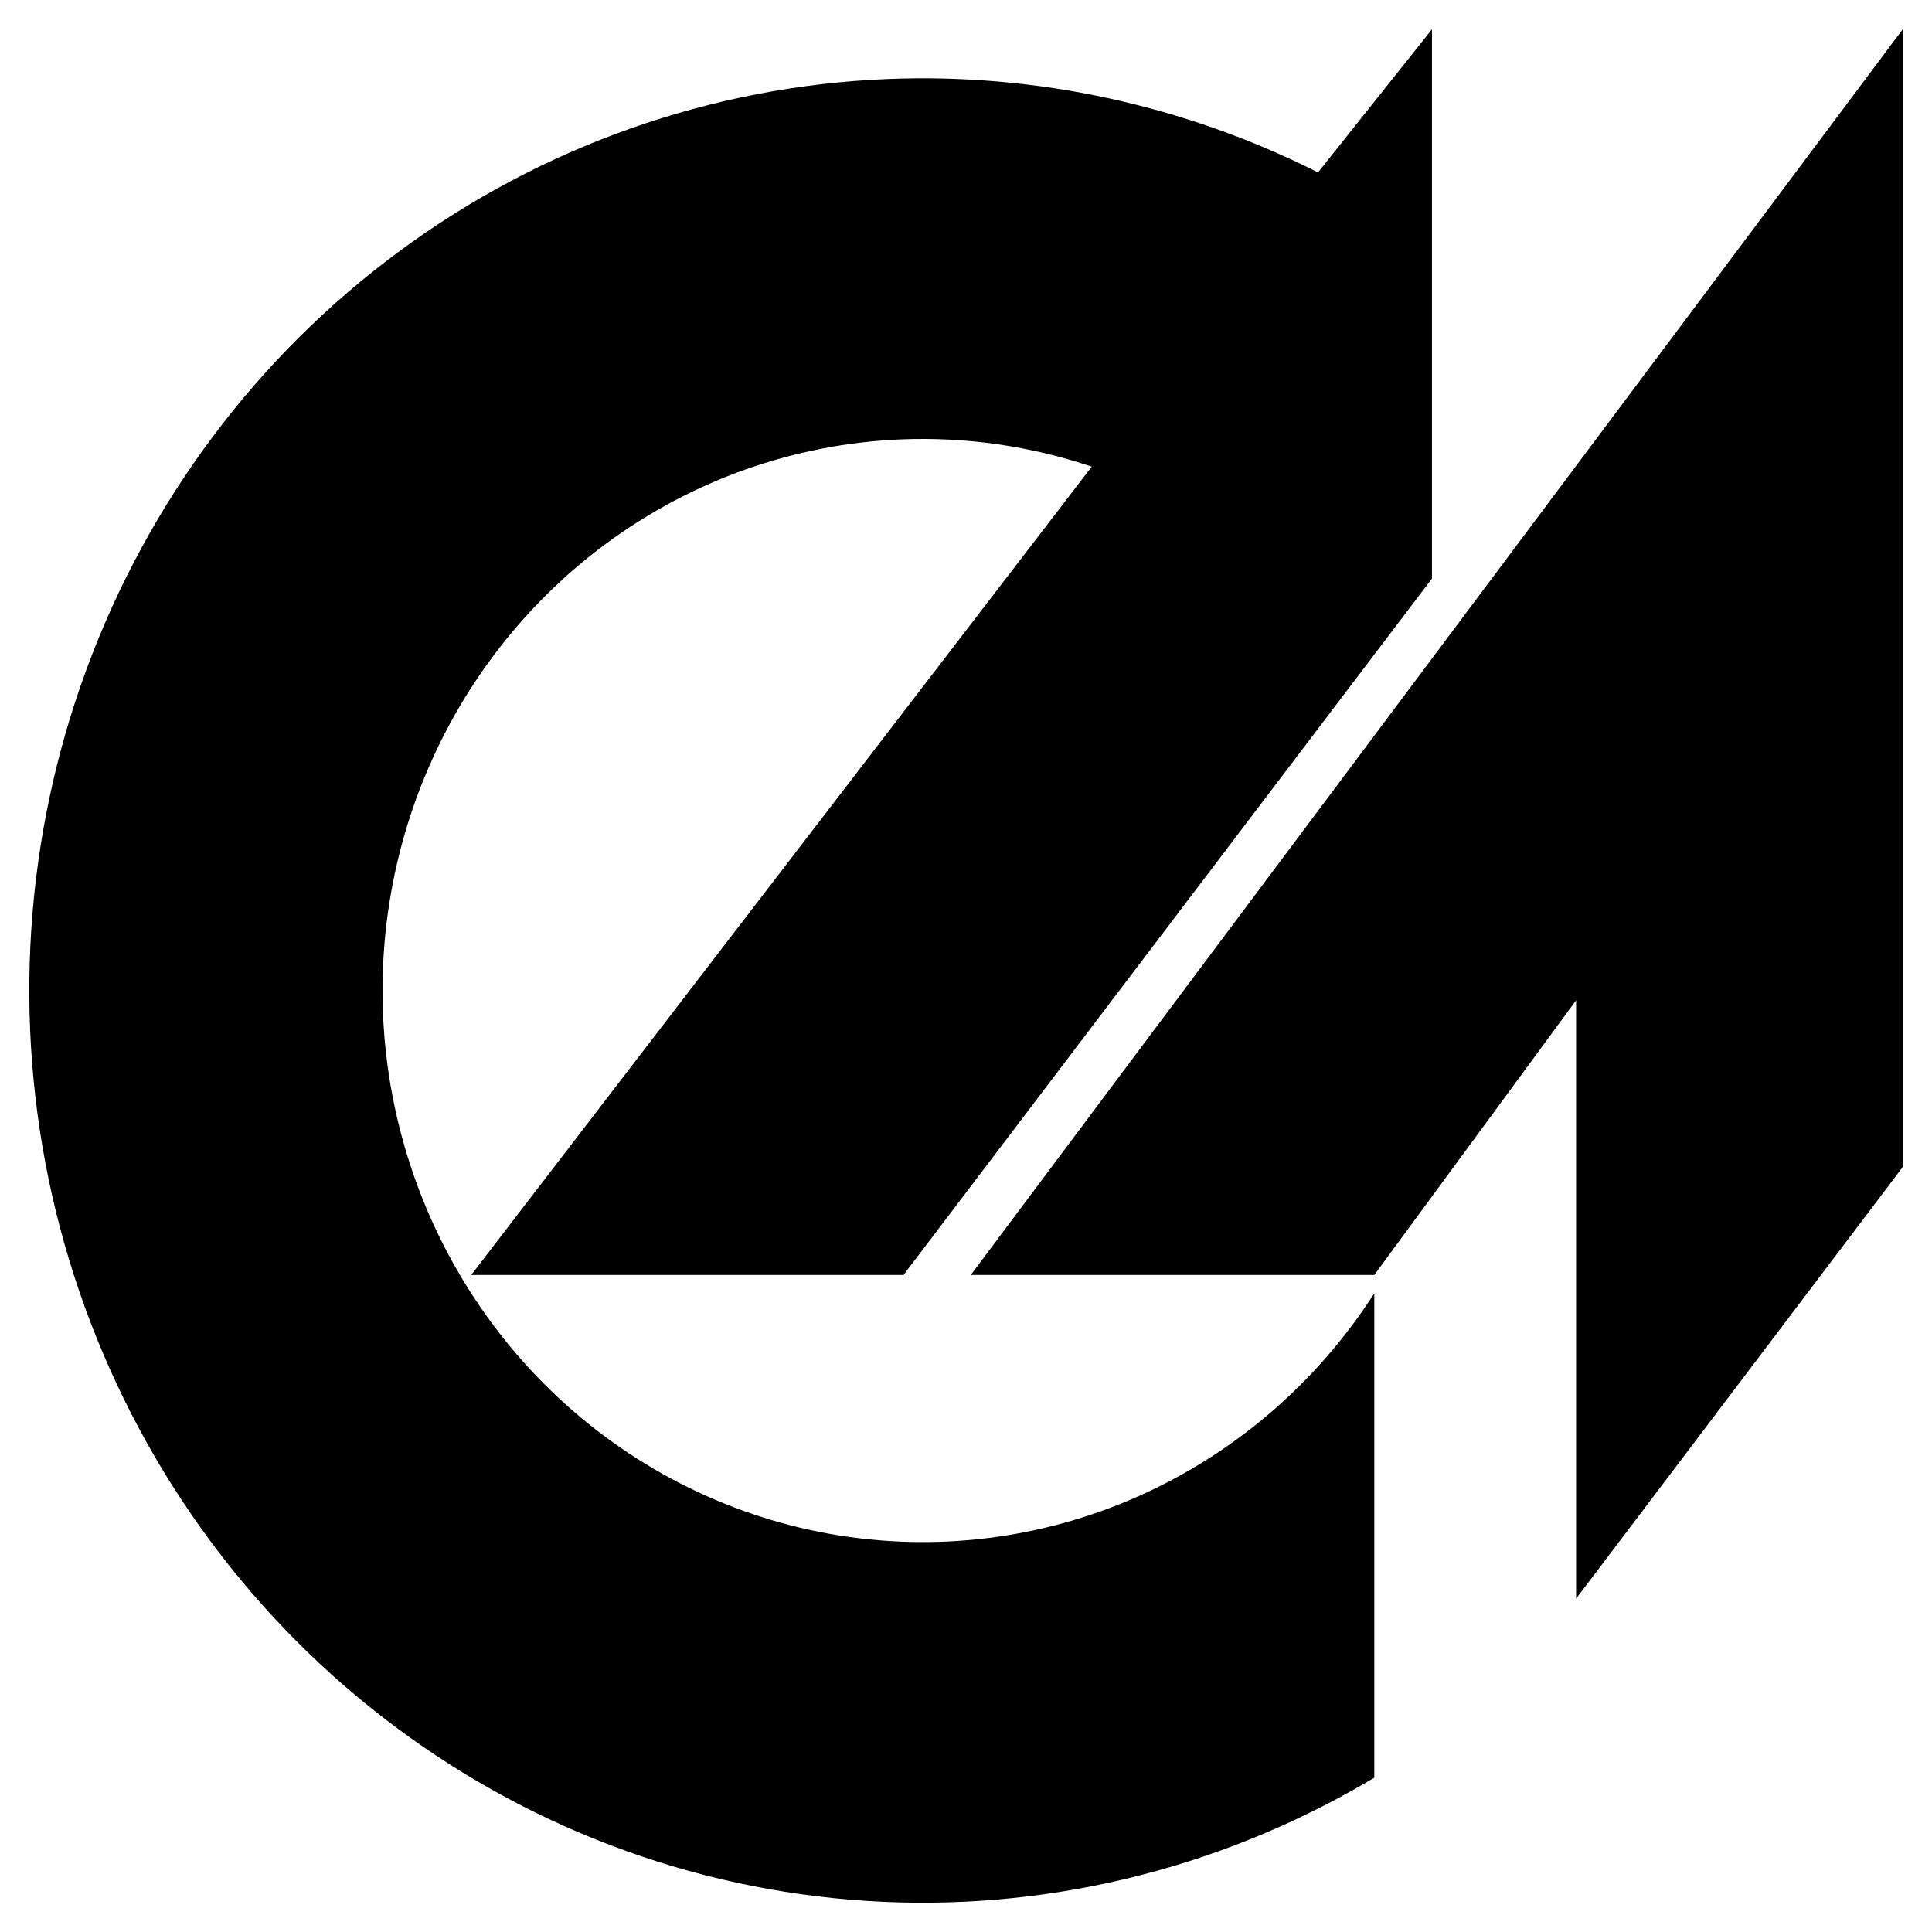 <svg width="32" height="32" viewBox="0 0 32 33" fill="none" xmlns="http://www.w3.org/2000/svg">
<path fill-rule="evenodd" clip-rule="evenodd" d="M23.959 9.882V0.5L22.013 2.945C19.733 1.797 17.201 1.245 14.648 1.35C11.649 1.474 8.754 2.496 6.322 4.291C3.89 6.085 2.03 8.571 0.975 11.439C-0.08 14.306 -0.284 17.428 0.389 20.413C1.062 23.398 2.582 26.115 4.758 28.223C6.935 30.331 9.672 31.738 12.628 32.266C15.583 32.795 18.626 32.422 21.375 31.195C21.925 30.95 22.459 30.672 22.974 30.364V22.091C21.993 23.617 20.597 24.819 18.958 25.551C17.296 26.293 15.456 26.518 13.669 26.199C11.882 25.879 10.227 25.029 8.911 23.754C7.595 22.479 6.676 20.837 6.269 19.032C5.862 17.227 5.985 15.339 6.623 13.605C7.261 11.872 8.386 10.368 9.856 9.283C11.326 8.198 13.078 7.58 14.89 7.505C16 7.46 17.104 7.619 18.148 7.971L7.549 21.777H14.933L23.959 9.882ZM22.974 21.777H16.082L32 0.5V19.934L26.421 27.306V17.086L22.974 21.777Z" fill="black"/>
</svg>
